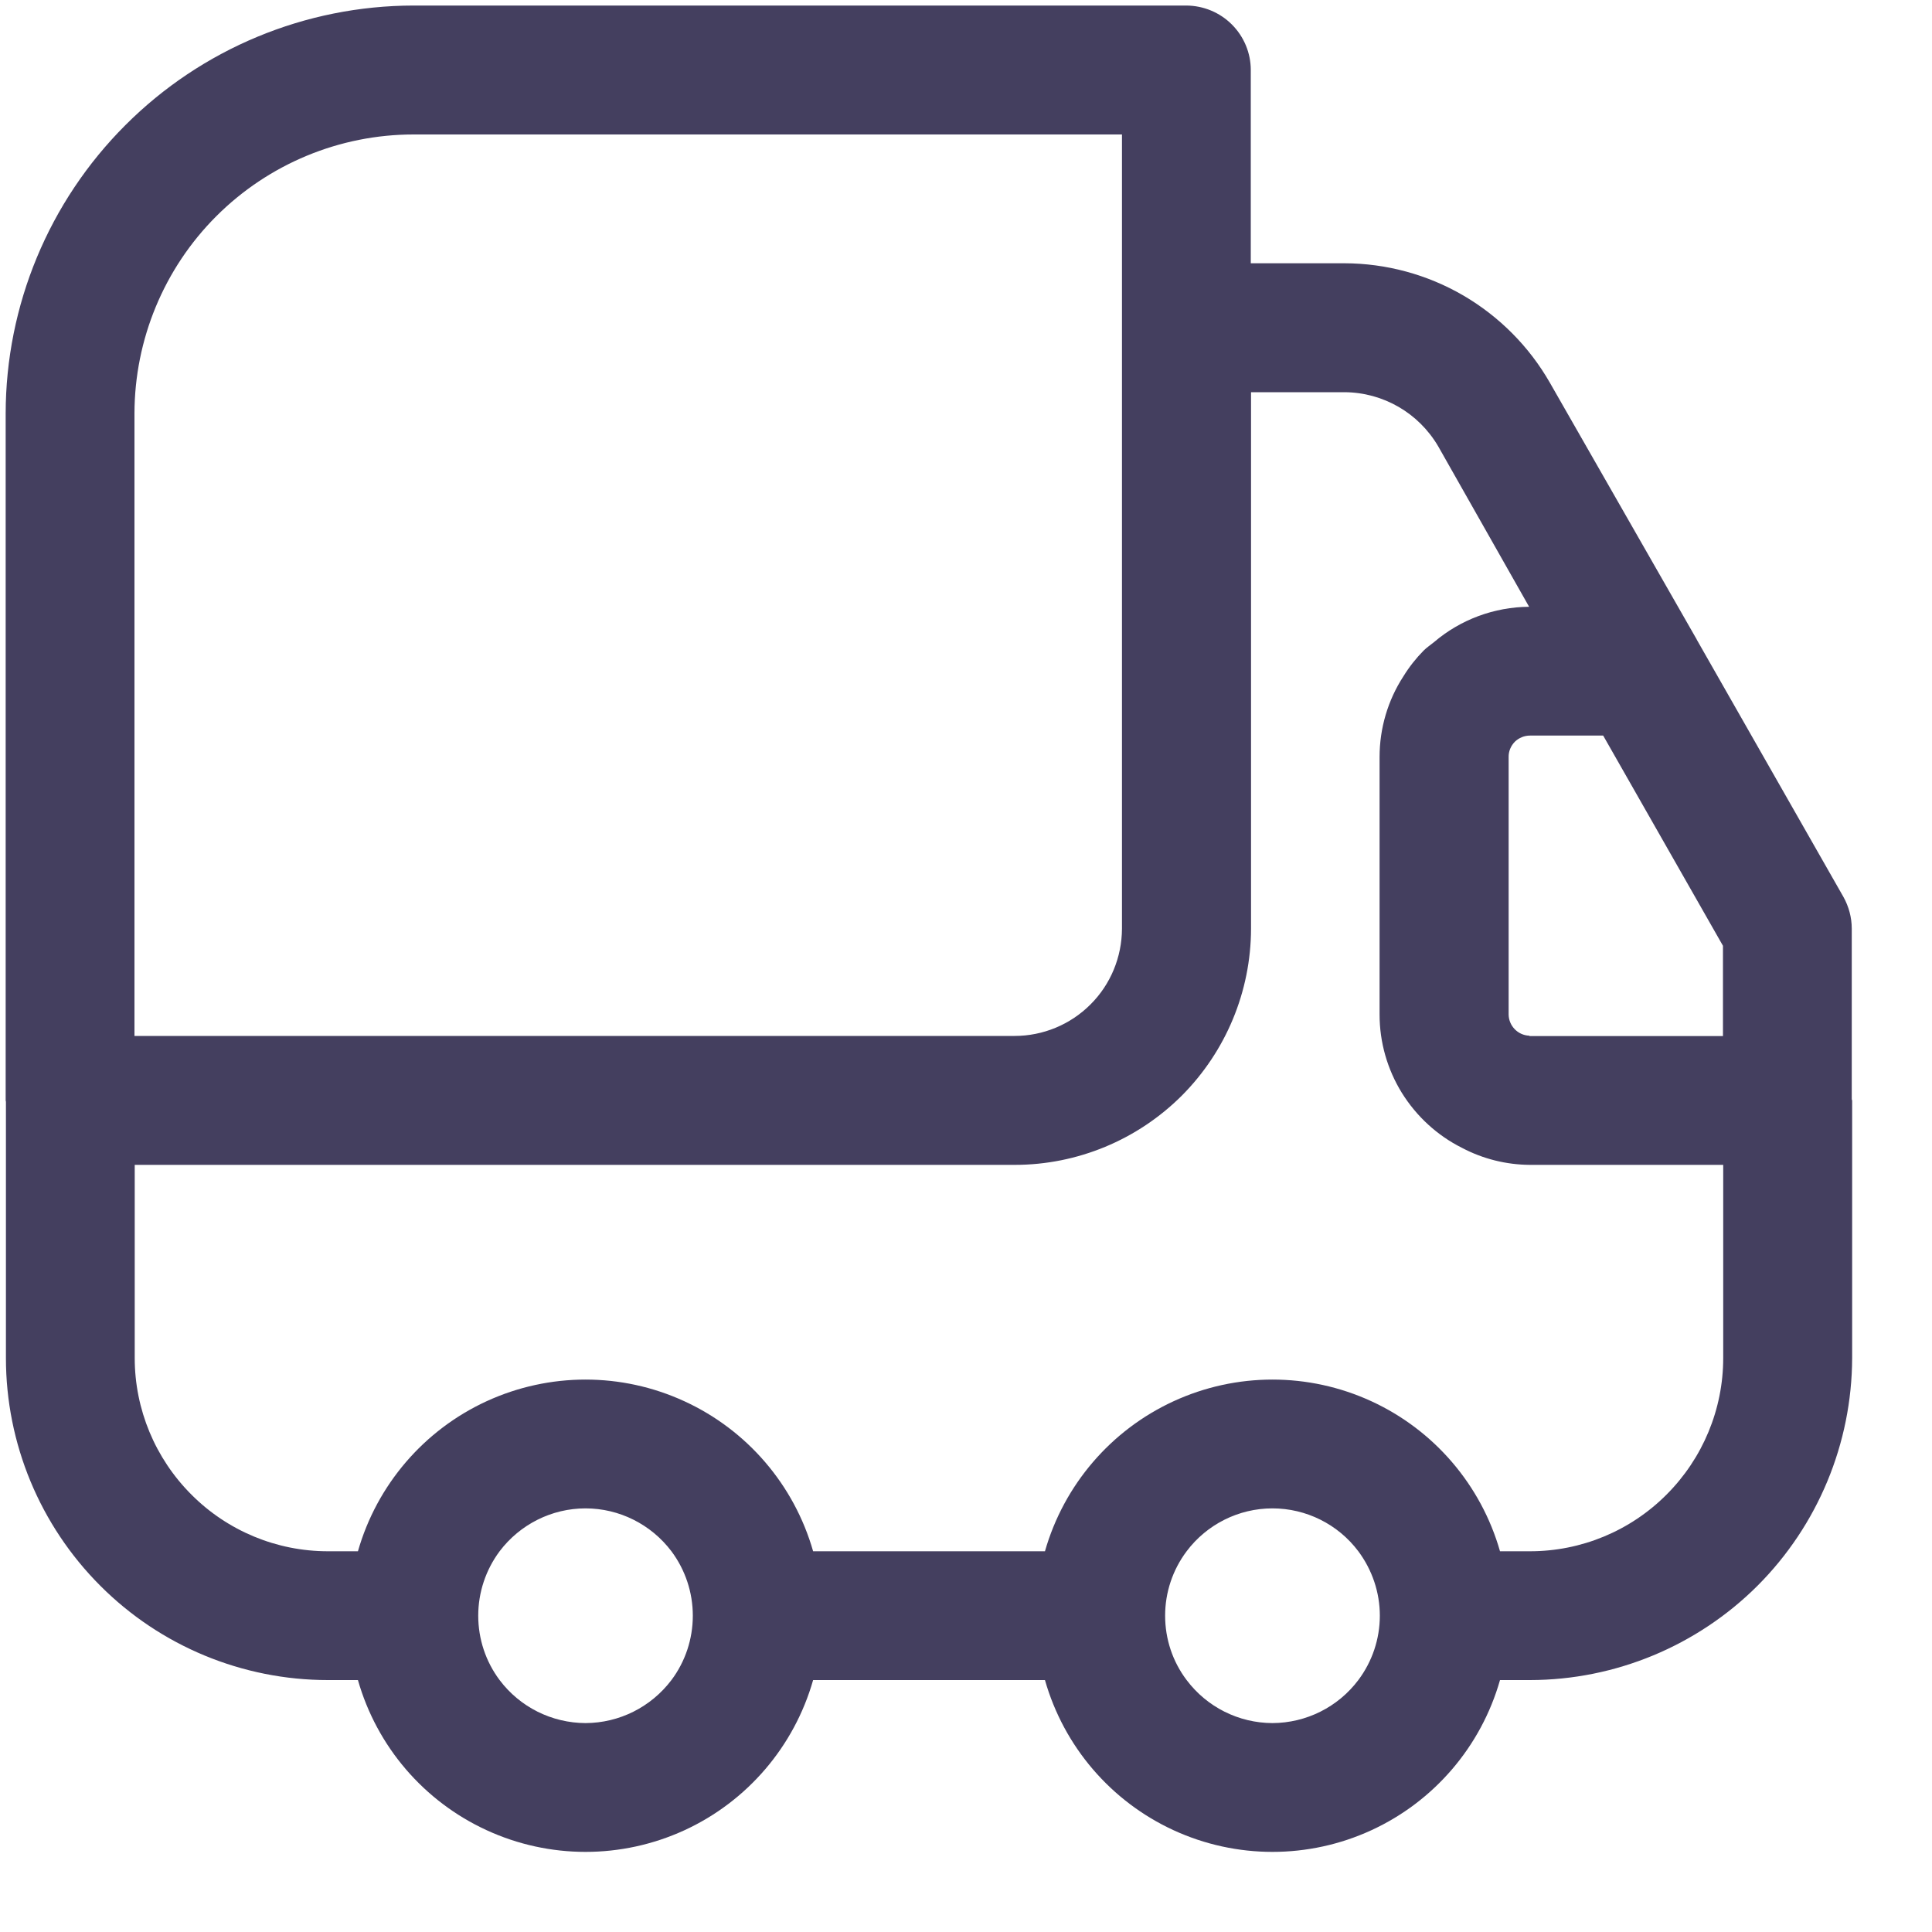 <svg width="15" height="15" viewBox="0 0 15 15" fill="none" xmlns="http://www.w3.org/2000/svg">
<path d="M14.377 8.534V7.21C14.377 7.123 14.354 7.038 14.312 6.963L13.173 4.965L13.173 4.964L12.033 2.971H12.033C11.872 2.69 11.64 2.457 11.361 2.294C11.081 2.131 10.763 2.045 10.439 2.044H9.711V0.543C9.711 0.411 9.658 0.284 9.564 0.19C9.47 0.096 9.343 0.044 9.211 0.043H3.211C2.371 0.044 1.566 0.378 0.973 0.972C0.379 1.566 0.045 2.371 0.044 3.21V8.544L0.046 8.554V10.544C0.046 11.207 0.31 11.843 0.779 12.312C1.247 12.781 1.883 13.044 2.546 13.044H2.779C2.926 13.56 3.291 13.986 3.779 14.21C4.266 14.434 4.826 14.434 5.314 14.21C5.801 13.986 6.166 13.56 6.313 13.044H8.113C8.26 13.56 8.625 13.986 9.112 14.21C9.599 14.434 10.16 14.434 10.647 14.21C11.134 13.986 11.499 13.56 11.646 13.044H11.88C12.542 13.043 13.177 12.779 13.646 12.311C14.114 11.842 14.378 11.207 14.38 10.544V8.545L14.377 8.534ZM13.377 8.044H11.877L11.872 8.041V8.041C11.784 8.037 11.715 7.965 11.713 7.878V5.878C11.712 5.833 11.73 5.791 11.761 5.759C11.793 5.728 11.835 5.711 11.879 5.711H12.447L13.377 7.343L13.377 8.044ZM1.044 3.21C1.045 2.636 1.273 2.085 1.679 1.679C2.085 1.273 2.636 1.044 3.211 1.044H8.711V7.21C8.71 7.431 8.623 7.643 8.466 7.799C8.31 7.955 8.098 8.043 7.877 8.043H1.044L1.044 3.21ZM4.546 13.378C4.284 13.377 4.037 13.254 3.879 13.044C3.771 12.9 3.713 12.725 3.713 12.544C3.713 12.364 3.771 12.189 3.879 12.044C4.037 11.835 4.284 11.711 4.546 11.711C4.808 11.711 5.055 11.835 5.213 12.044C5.321 12.189 5.379 12.364 5.379 12.544C5.379 12.725 5.321 12.9 5.213 13.044C5.054 13.254 4.808 13.377 4.546 13.378ZM9.879 13.378C9.617 13.377 9.371 13.254 9.213 13.044C9.104 12.9 9.046 12.725 9.046 12.544C9.046 12.364 9.104 12.189 9.213 12.044C9.37 11.835 9.617 11.711 9.879 11.711C10.142 11.711 10.389 11.835 10.546 12.044C10.654 12.189 10.713 12.364 10.713 12.544C10.713 12.725 10.654 12.9 10.546 13.044C10.388 13.254 10.141 13.377 9.879 13.378ZM13.379 10.544C13.379 10.942 13.22 11.323 12.939 11.604C12.658 11.886 12.277 12.044 11.879 12.044H11.646C11.499 11.529 11.134 11.103 10.647 10.879C10.16 10.655 9.599 10.655 9.112 10.879C8.625 11.103 8.26 11.529 8.113 12.044H6.313C6.166 11.529 5.801 11.103 5.313 10.879C4.826 10.655 4.266 10.655 3.778 10.879C3.291 11.103 2.926 11.529 2.779 12.044H2.546C2.148 12.044 1.767 11.886 1.486 11.604C1.205 11.323 1.046 10.942 1.046 10.544V9.044H7.879C8.365 9.044 8.831 8.85 9.175 8.507C9.518 8.163 9.712 7.697 9.713 7.211V3.045H10.439C10.739 3.047 11.014 3.206 11.166 3.465L11.872 4.711C11.601 4.713 11.339 4.81 11.133 4.986C11.106 5.008 11.077 5.027 11.053 5.051C10.993 5.112 10.941 5.178 10.896 5.251C10.775 5.437 10.711 5.655 10.711 5.877V7.877C10.711 8.092 10.771 8.302 10.884 8.485C10.998 8.668 11.159 8.816 11.351 8.912C11.514 8.998 11.695 9.043 11.879 9.044H13.379L13.379 10.544Z" fill="#443F5F"/>
</svg>
